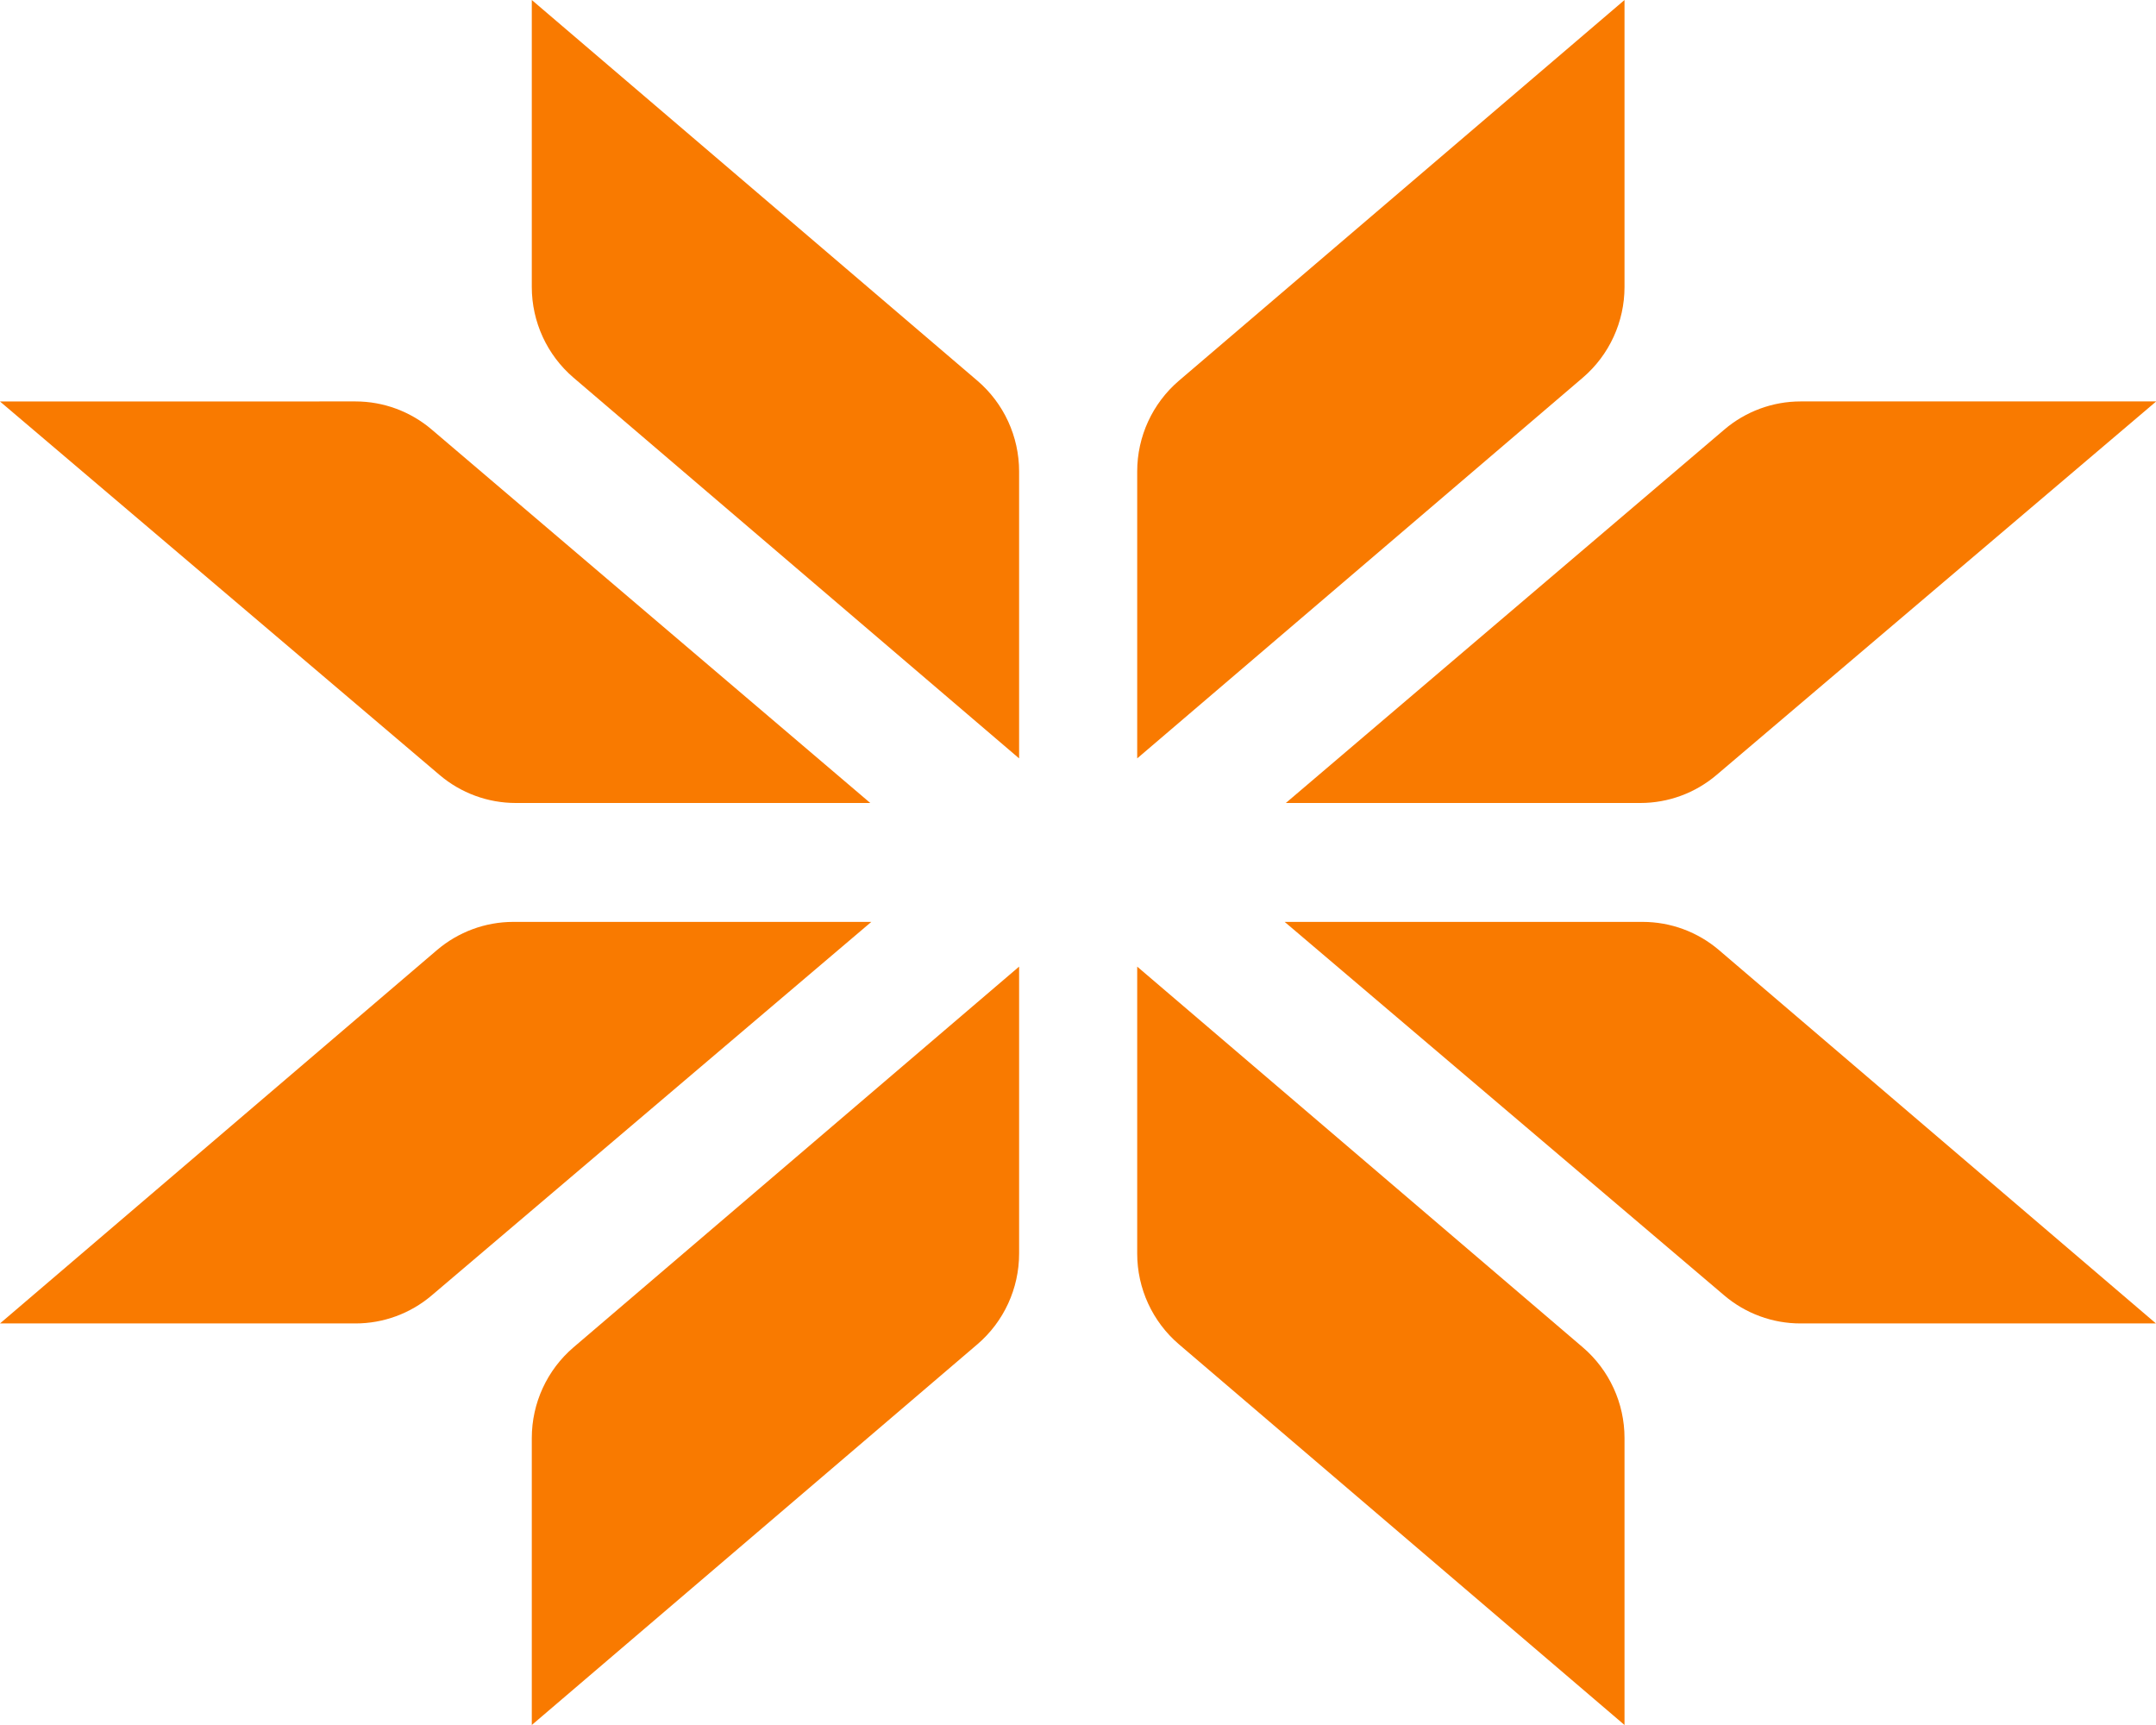 <svg id="eqwiK0ndMYo1" xmlns="http://www.w3.org/2000/svg" xmlns:xlink="http://www.w3.org/1999/xlink" viewBox="0 0 35 28" shape-rendering="geometricPrecision" text-rendering="geometricPrecision" project-id="3073bf7464ab4721a8de8f124d5c21a0" export-id="2ed50afe123a465aa744e595530a7d2b" cached="false"><path d="M8.633,0L15.867,6.18c.429.367.677.905.677,1.472v4.658L9.31,6.13c-.429-.367-.677-.905-.677-1.472v-4.658Z" fill="#f97a00"/><path d="M8.633,28l7.234-6.18c.429-.367.677-.905.677-1.472v-4.658L9.31,21.87c-.429.367-.677.905-.677,1.472v4.658Z" fill="#f97a00"/><path d="M0,6.517l7.136,6.062c.346.294.784.455,1.237.455h5.755L7.009,6.973c-.346-.295-.785-.457-1.238-.457L0,6.517Z" fill="#f97a00"/><path d="M0,21.482l7.092-6.059c.347-.296.786-.459,1.241-.459h5.812L7.008,21.027c-.346.294-.784.455-1.237.455h-5.772Z" fill="#f97a00"/><path d="M26.372,0l-7.234,6.18c-.429.367-.677.905-.677,1.472v4.658l7.234-6.18c.429-.367.677-.905.677-1.472v-4.658Z" fill="#f97a00"/><path d="M26.372,28l-7.234-6.18c-.429-.367-.677-.905-.677-1.472v-4.658l7.234,6.18c.429.367.677.905.677,1.472v4.658Z" fill="#f97a00"/><path d="M35.002,6.517l-7.136,6.062c-.346.294-.784.455-1.237.455h-5.755l7.118-6.061c.346-.295.785-.457,1.238-.457h5.771Z" fill="#f97a00"/><path d="M34.999,21.482l-7.092-6.059c-.346-.296-.786-.459-1.241-.459h-5.811L27.991,21.027c.346.294.784.455,1.237.455h5.772Z" fill="#f97a00"/></svg>
